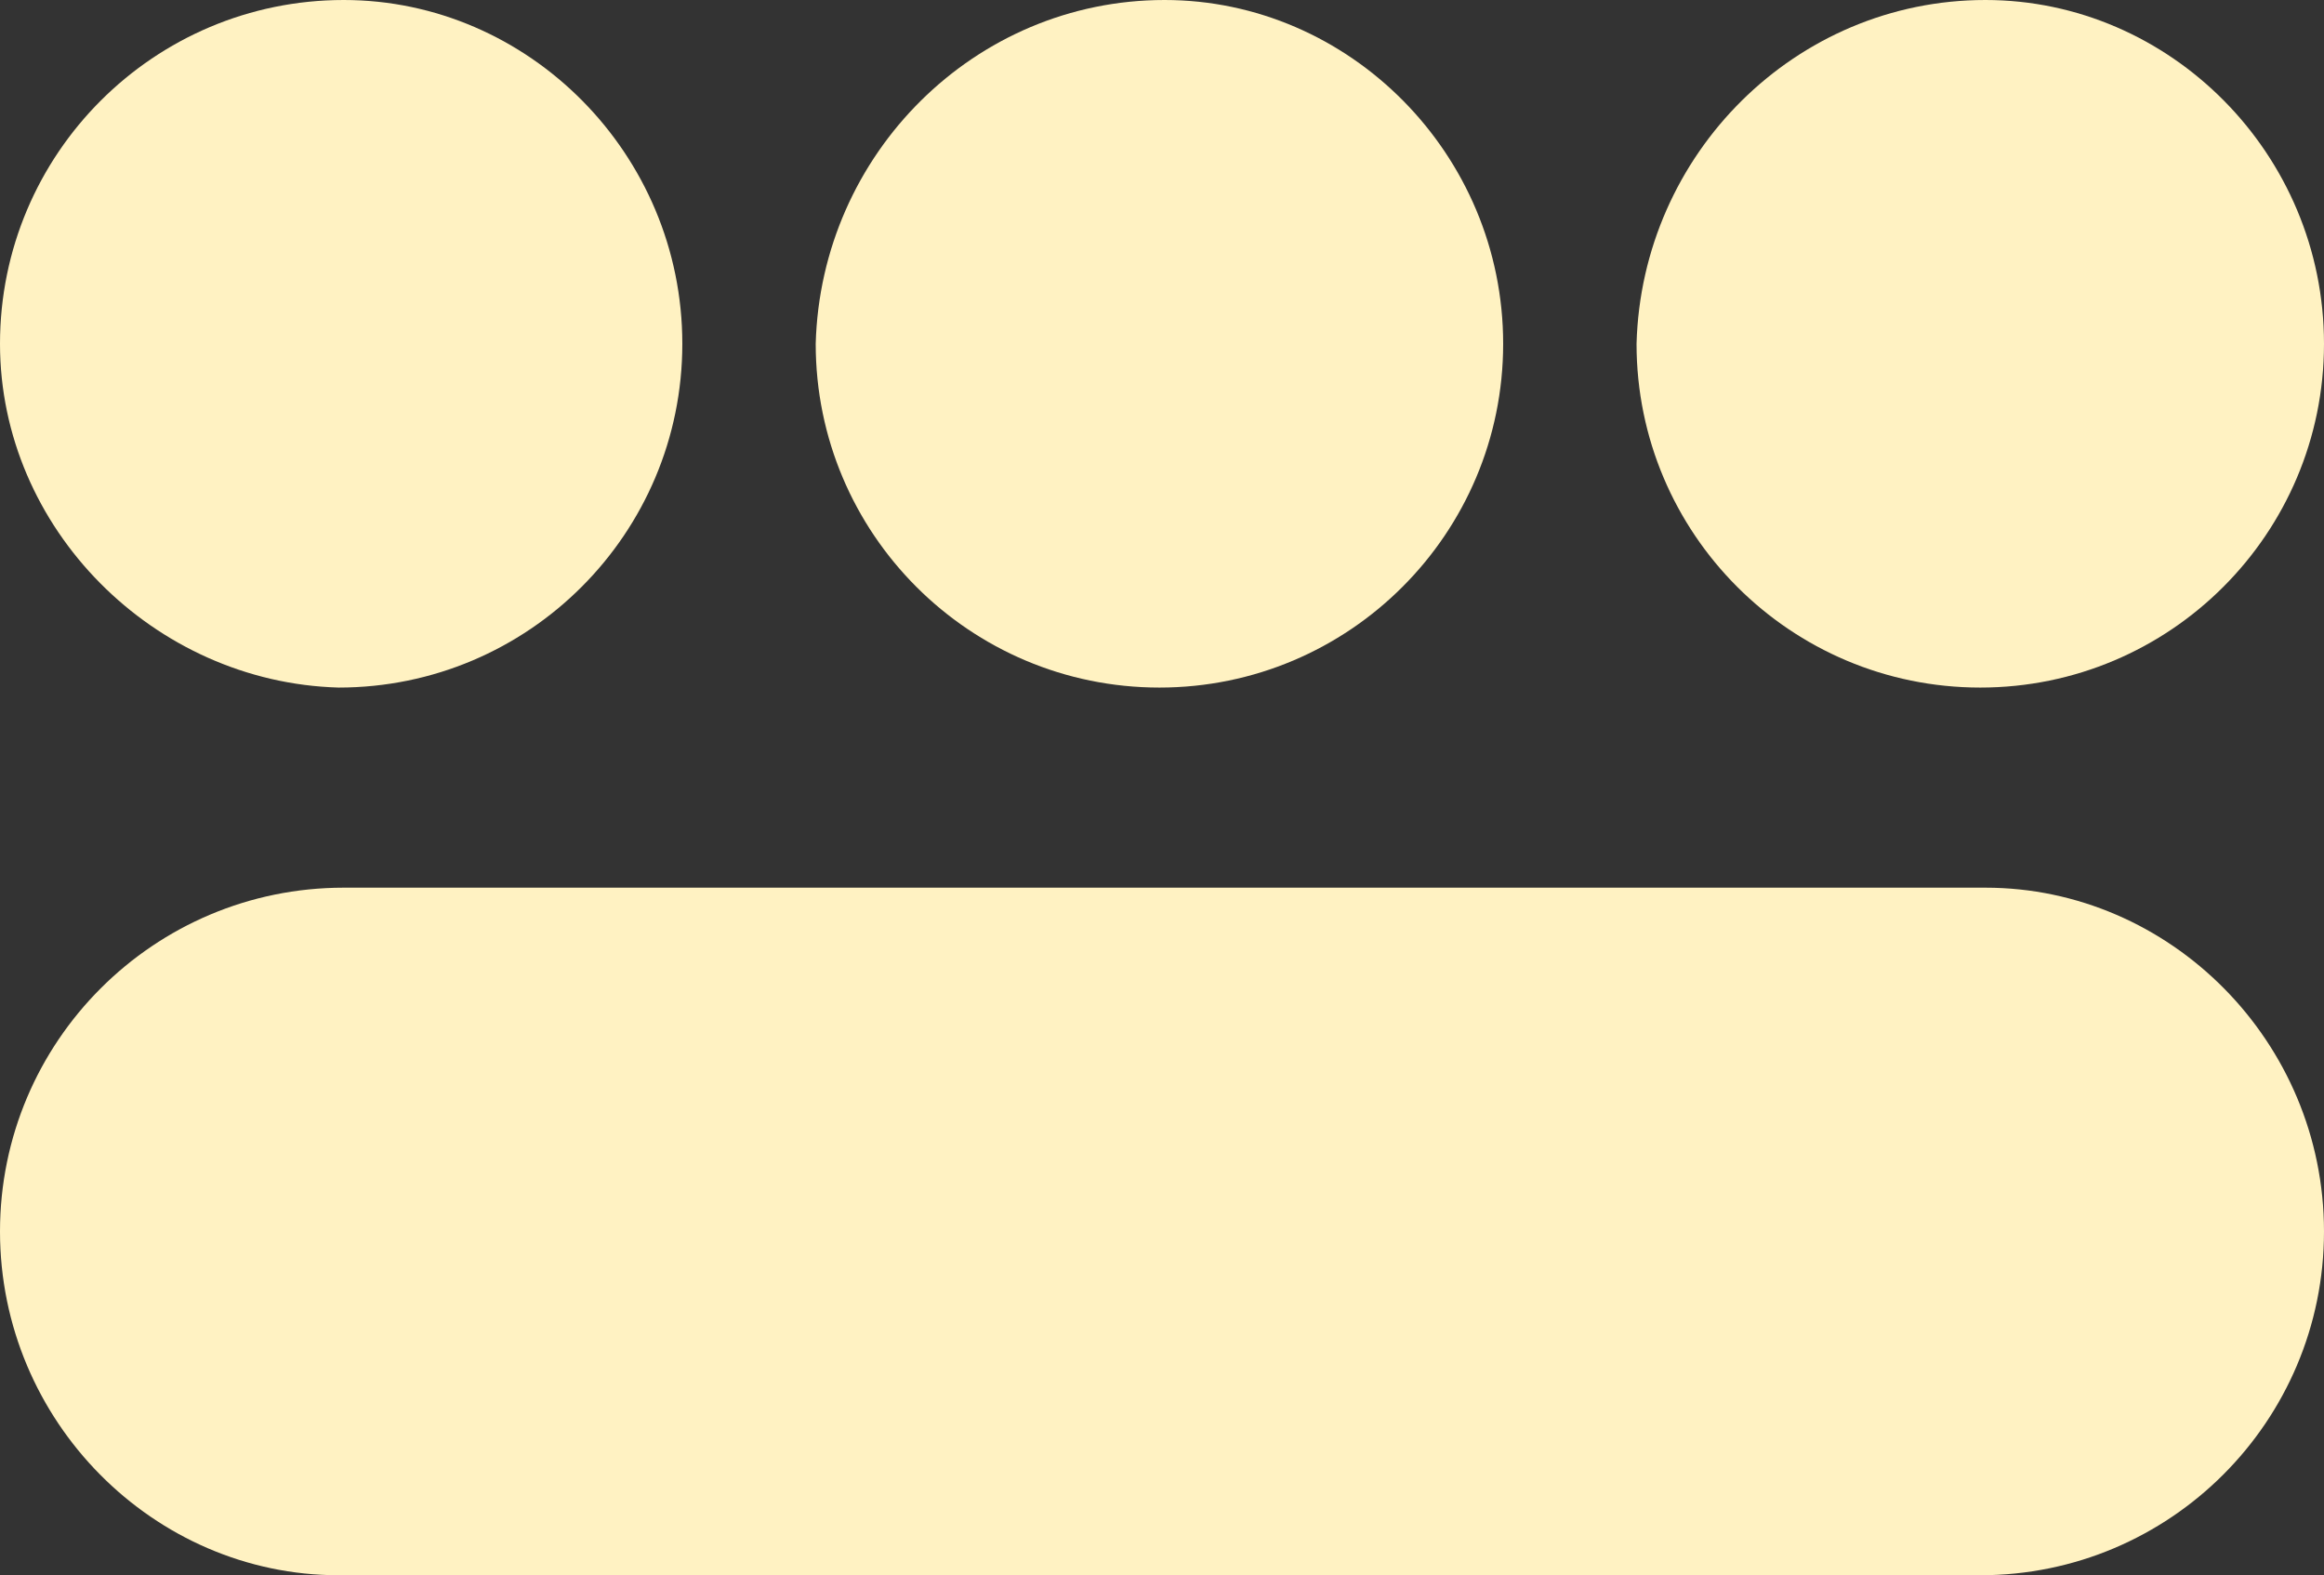 <?xml version="1.0" encoding="utf-8"?>
<!-- Generator: Adobe Illustrator 17.0.1, SVG Export Plug-In . SVG Version: 6.00 Build 0)  -->
<!DOCTYPE svg PUBLIC "-//W3C//DTD SVG 1.1//EN" "http://www.w3.org/Graphics/SVG/1.1/DTD/svg11.dtd">
<svg version="1.1" id="Layer_1" xmlns="http://www.w3.org/2000/svg" xmlns:xlink="http://www.w3.org/1999/xlink" x="0px" y="0px"
	 width="45.3px" height="30.7px" viewBox="0 0 45.3 30.7" enable-background="new 0 0 45.3 30.7" xml:space="preserve">
<rect x="0" y="0" width="45.3" height="30.7" fill="#333333" stroke="none"/>
<g>
	<path fill-rule="evenodd" clip-rule="evenodd" fill="#FFF2C2" d="M13.3,6.7c0,3.7-3,6.7-6.7,6.7l0,0C3,13.3,0,10.3,0,6.7l0,0
		C0,3,3,0,6.7,0l0,0C10.3,0,13.3,3,13.3,6.7L13.3,6.7z"/>
	<path fill-rule="evenodd" clip-rule="evenodd" fill="#FFF2C2" d="M29.3,6.7c0,3.7-3,6.7-6.7,6.7l0,0c-3.7,0-6.7-3-6.7-6.7l0,0
		C16,3,19,0,22.7,0l0,0C26.3,0,29.3,3,29.3,6.7L29.3,6.7z"/>
	<path fill-rule="evenodd" clip-rule="evenodd" fill="#FFF2C2" d="M45.3,6.7c0,3.7-3,6.7-6.7,6.7l0,0c-3.7,0-6.7-3-6.7-6.7l0,0
		C32,3,35,0,38.7,0l0,0C42.3,0,45.3,3,45.3,6.7L45.3,6.7z"/>
	<path fill-rule="evenodd" clip-rule="evenodd" fill="#FFF2C2" d="M45.3,24c0,3.7-3,6.7-6.7,6.7h-32C3,30.7,0,27.7,0,24l0,0
		c0-3.7,3-6.7,6.7-6.7h32C42.3,17.3,45.3,20.3,45.3,24L45.3,24z"/>
</g>
</svg>
